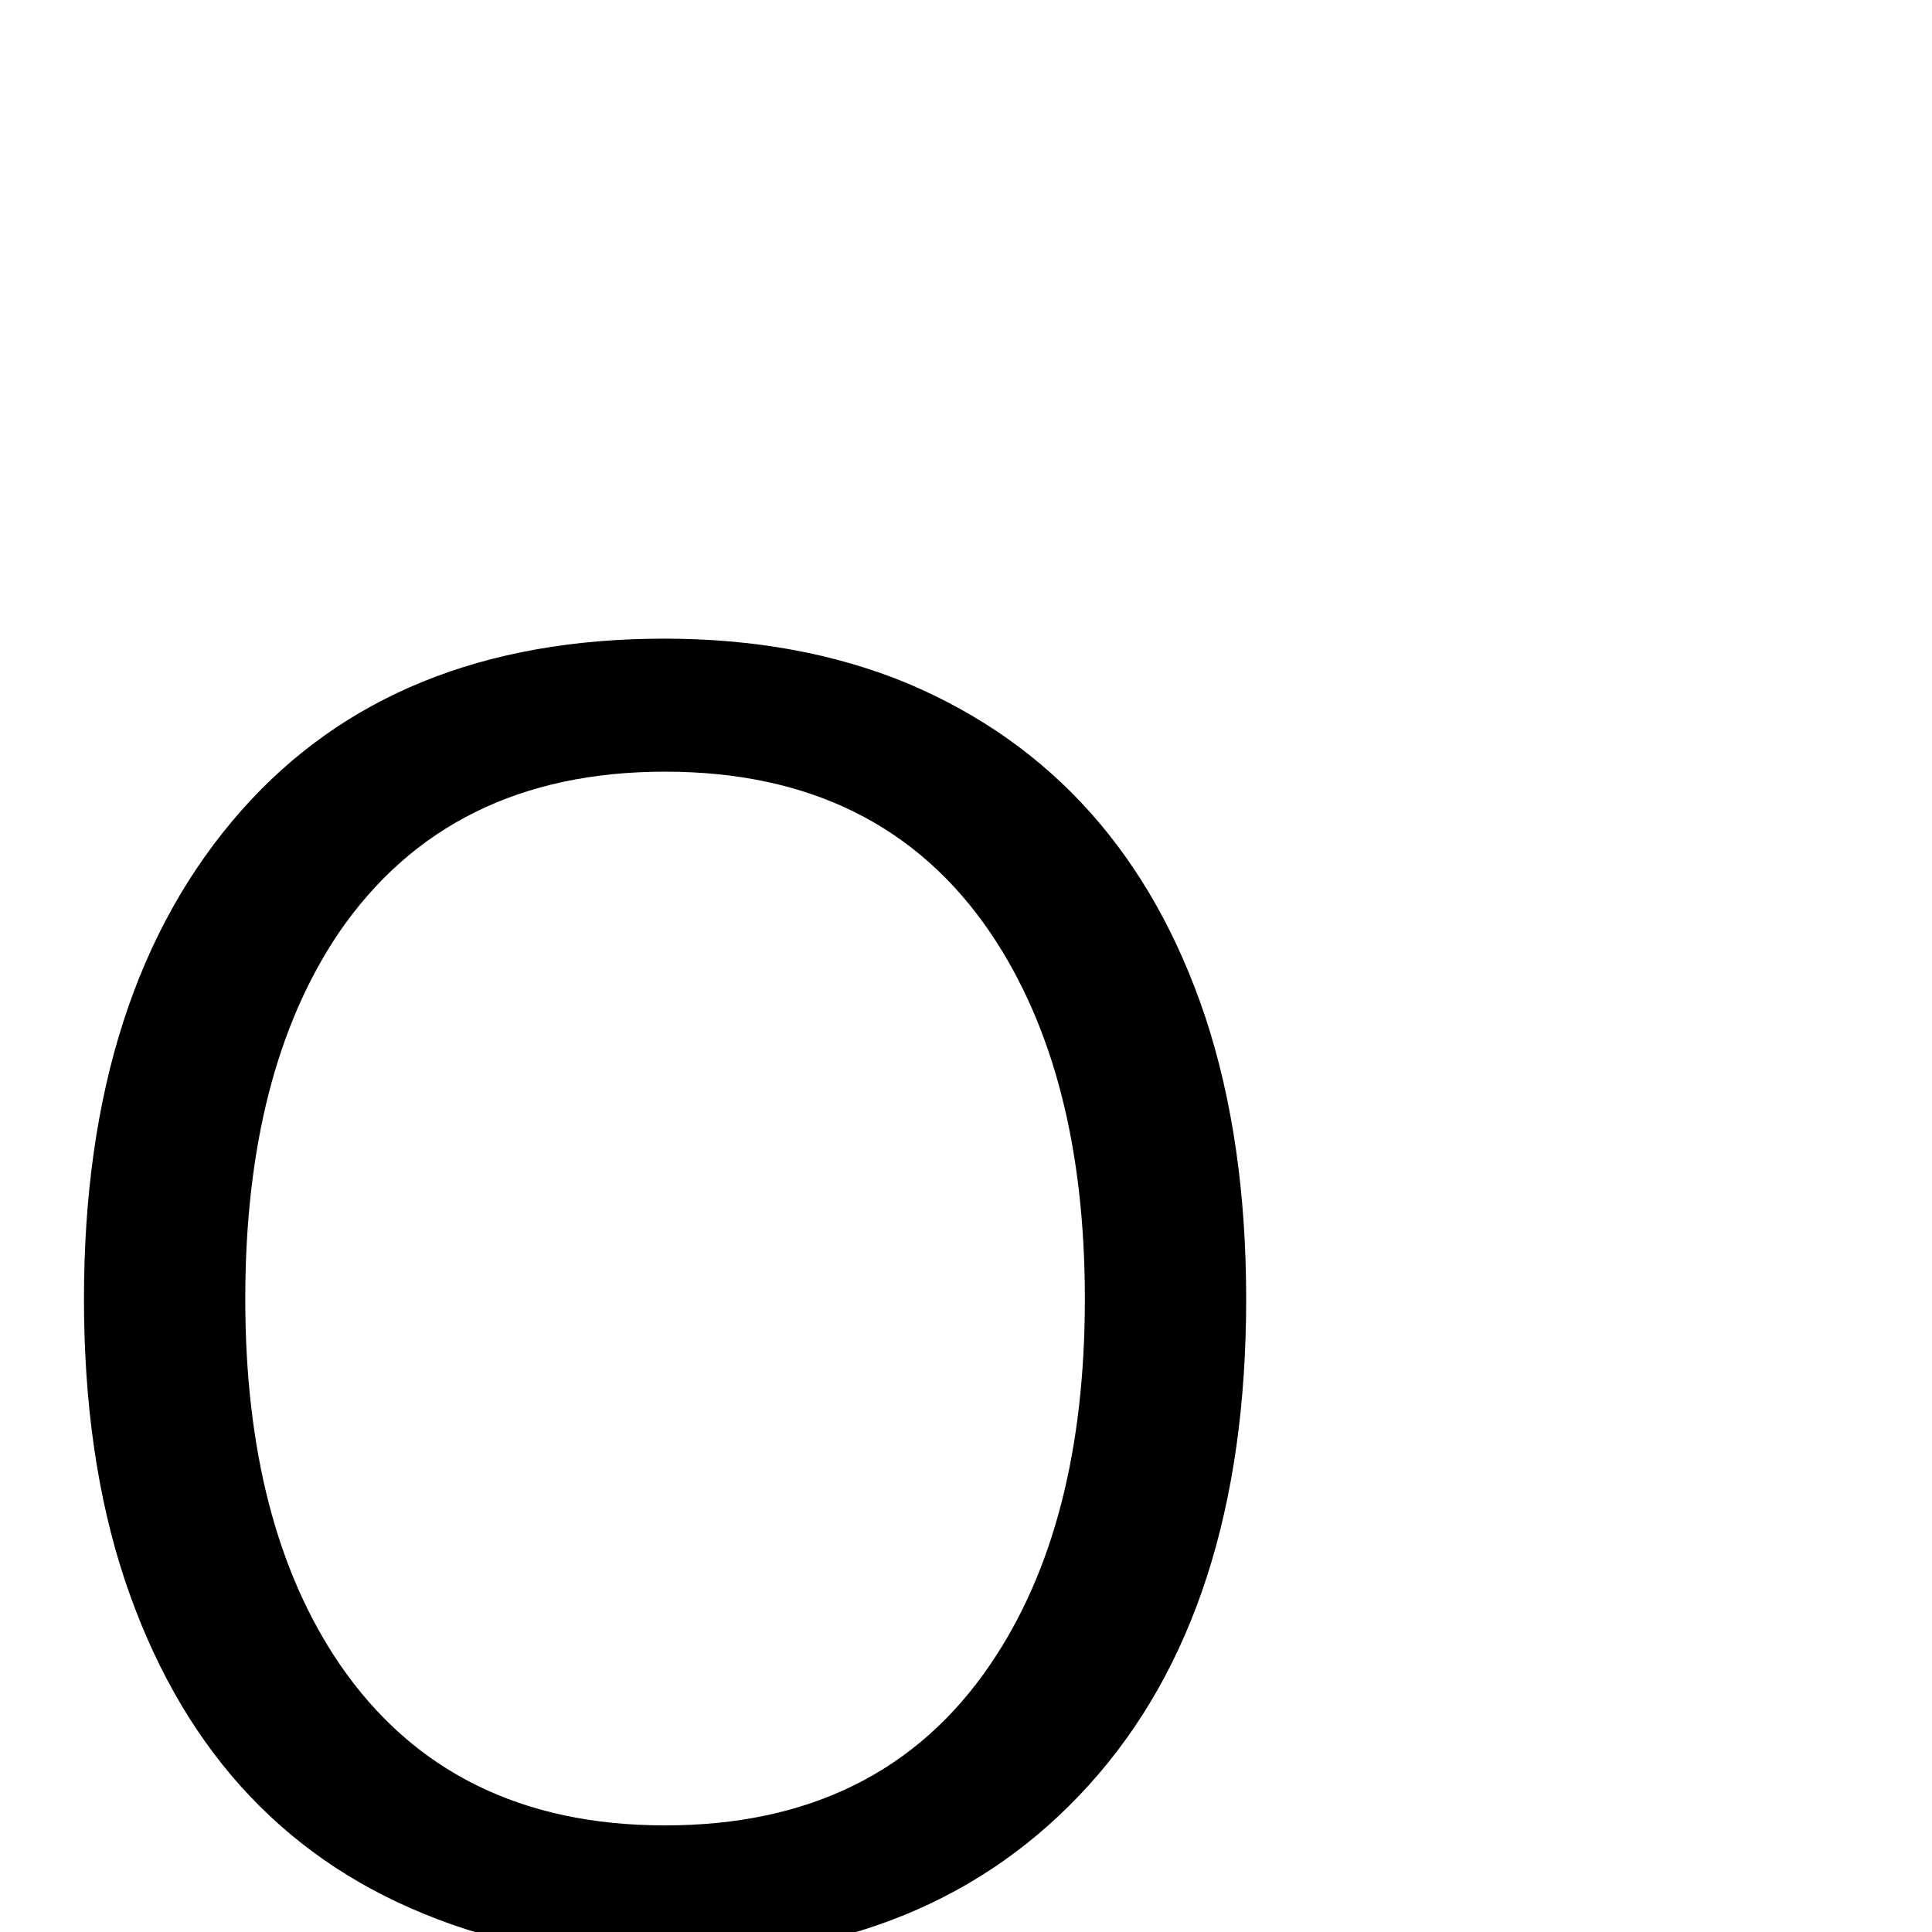 <?xml version="1.0" standalone="no"?>
<!DOCTYPE svg PUBLIC "-//W3C//DTD SVG 1.1//EN" "http://www.w3.org/Graphics/SVG/1.1/DTD/svg11.dtd" >
<svg viewBox="0 -442 2048 2048">
  <g transform="matrix(1 0 0 -1 0 1606)">
   <path fill="currentColor"
d="M1321 671q0 -331 -166.5 -515t-450.5 -184q-140 0 -254 47q-231 94 -318 355q-43 130 -43 297q0 329 167 518q161 182 448 182q143 0 257 -47q231 -97 317 -355q43 -131 43 -298zM1150 671q0 240 -100 388q-116 171 -345 171t-346 -171q-99 -147 -99 -388
q0 -240 100 -387q117 -171 345 -171q229 0 345 171q100 147 100 387z" />
  </g>

</svg>
